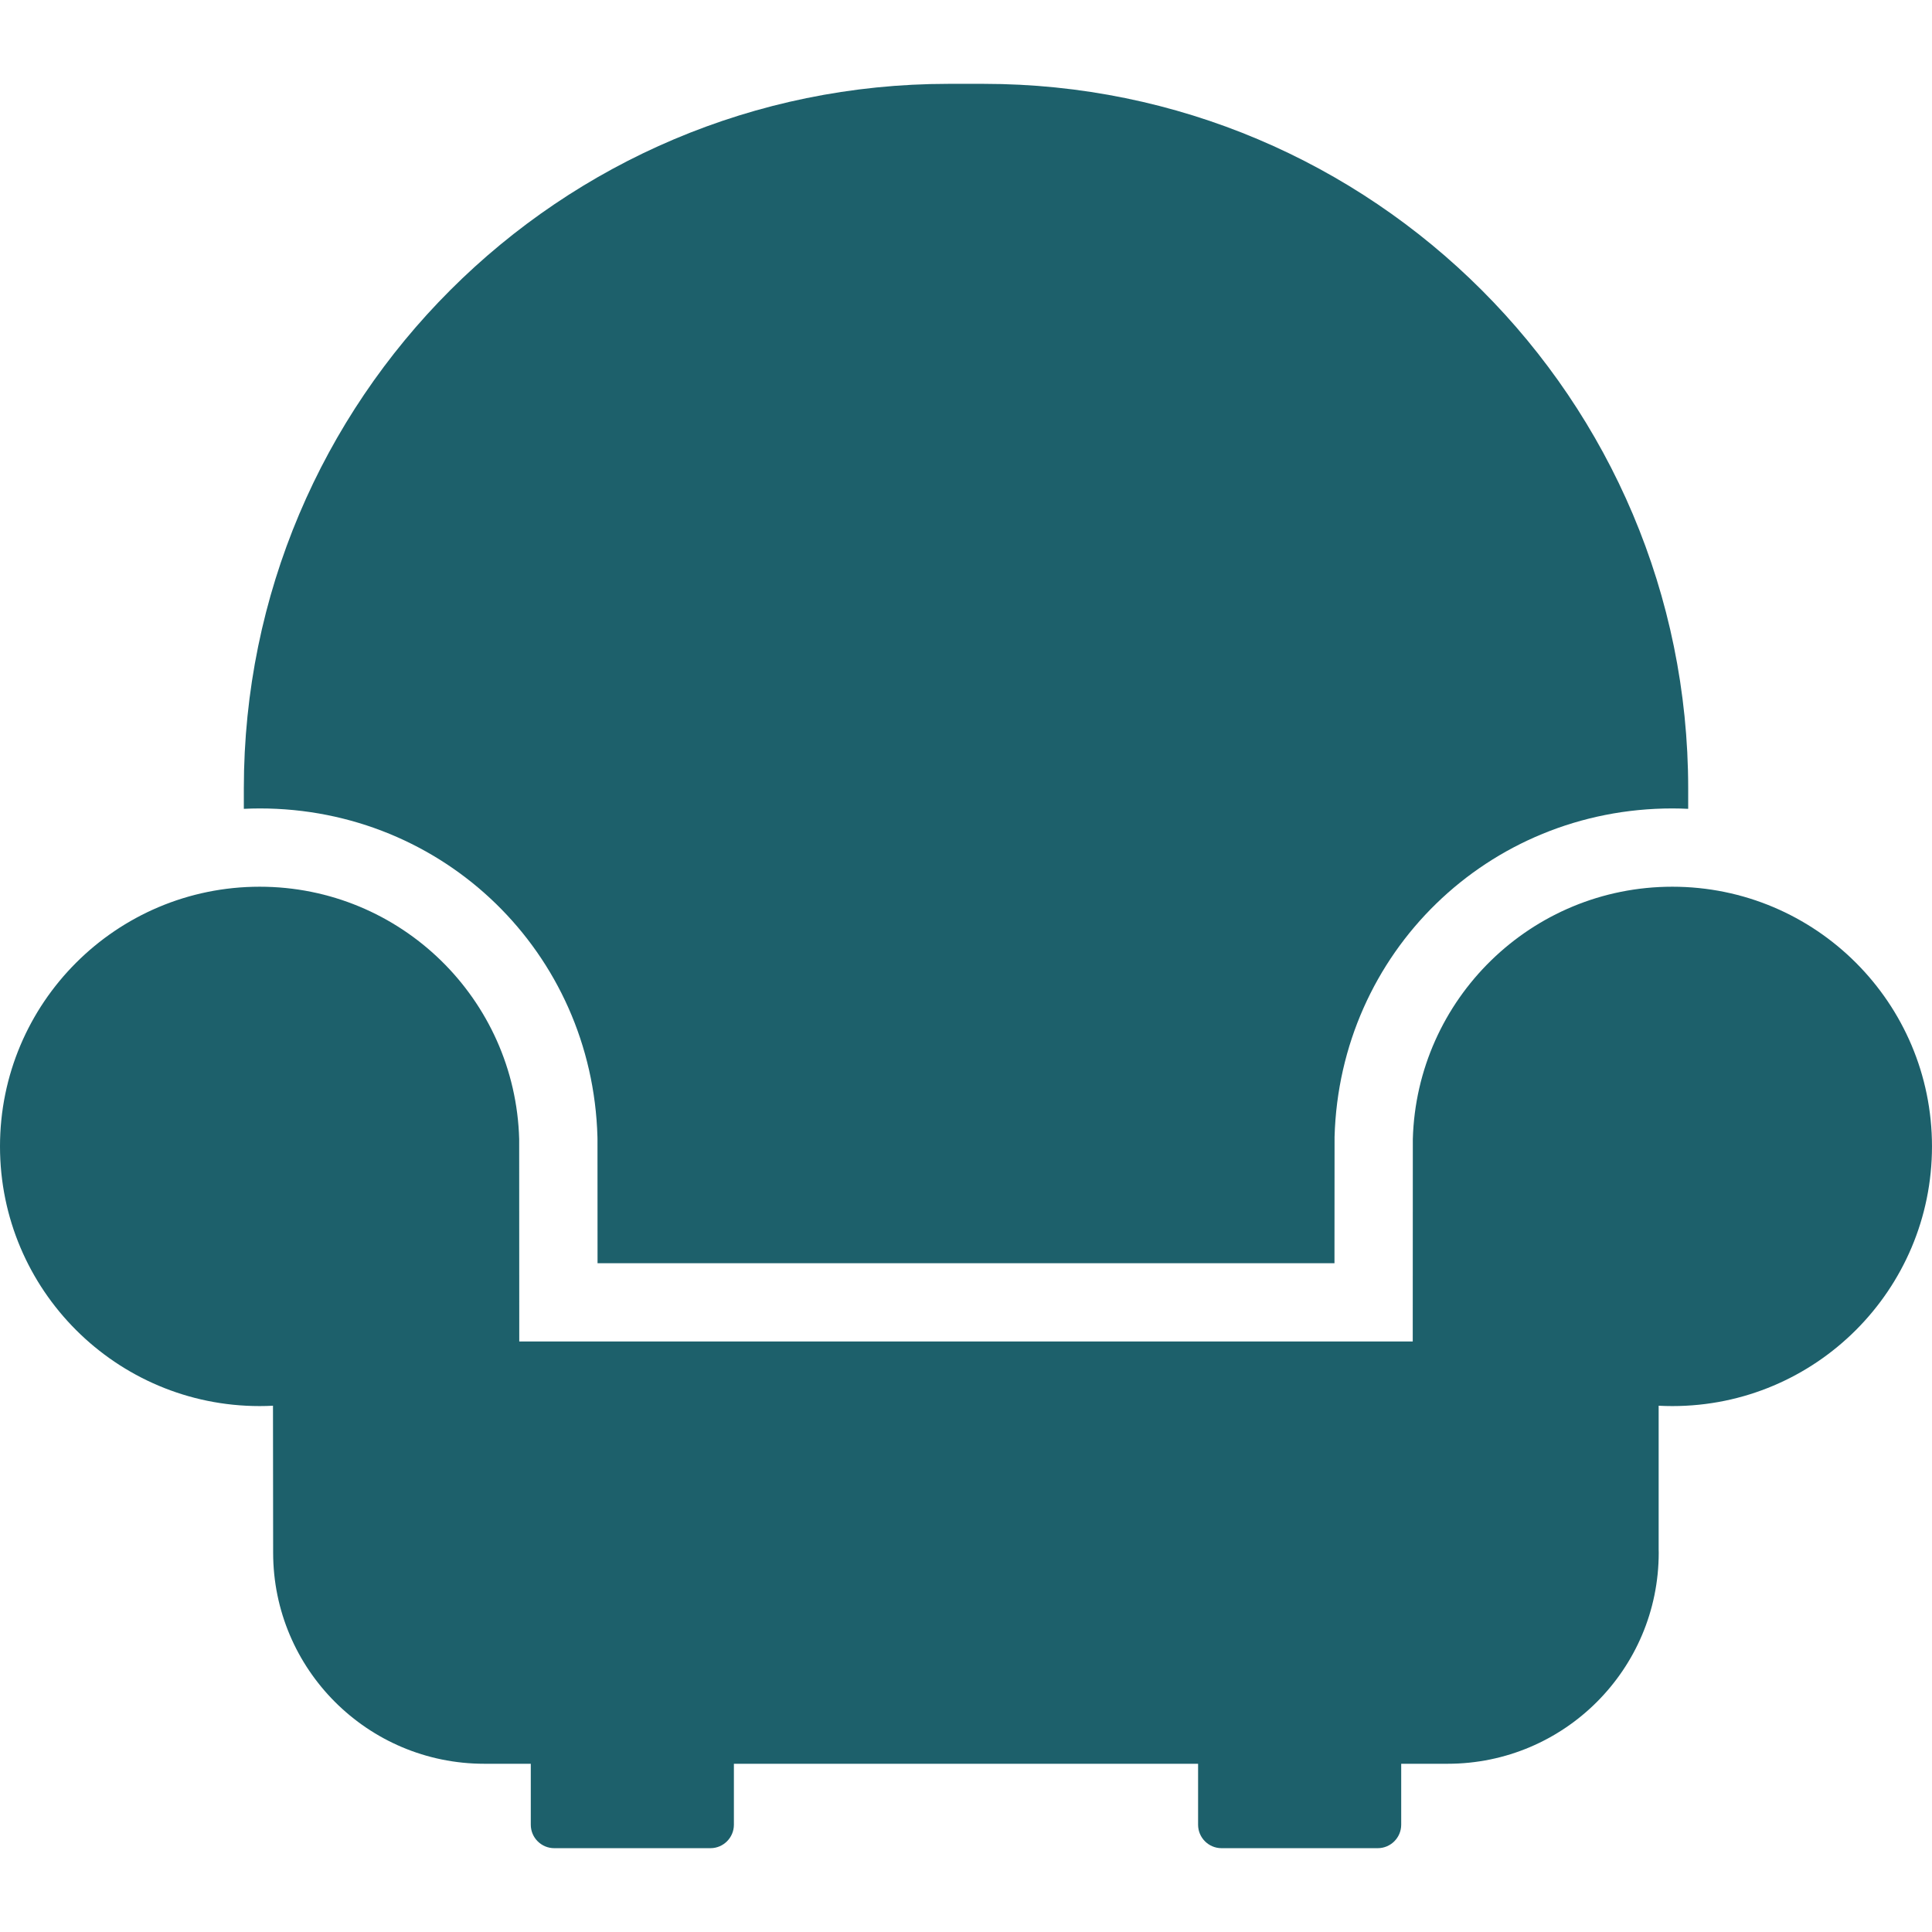 <?xml version="1.0" encoding="iso-8859-1"?>
<!-- Generator: Adobe Illustrator 18.1.1, SVG Export Plug-In . SVG Version: 6.00 Build 0)  -->
<svg xmlns="http://www.w3.org/2000/svg" xmlns:xlink="http://www.w3.org/1999/xlink" version="1.1" id="Capa_1" x="0px" y="0px" viewBox="0 0 271.418 271.418" style="enable-background:new 0 0 271.418 271.418;" xml:space="preserve" width="512px" height="512px">
<g>
	<path d="M234.938,124.571c-19.805,0-35.912,15.783-36.457,35.457l-0.012,28.432H72.949l-0.012-28.432   c-0.545-19.674-16.652-35.457-36.457-35.457C16.333,124.571,0,140.905,0,161.054c0,20.148,16.333,36.48,36.48,36.48   c0.645,0,1.234-0.018,1.871-0.051c0,0,0.021,20.27,0.021,20.639c0,16.383,13.28,29.662,29.662,29.662h6.533v8.561   c0,1.82,1.477,3.297,3.297,3.297h21.941c1.82,0,3.296-1.477,3.296-3.297v-8.561h65.213v8.561c0,1.82,1.476,3.297,3.296,3.297   h21.941c1.82,0,3.297-1.477,3.297-3.297v-8.561h6.517c16.382,0,29.661-13.279,29.661-29.662c0-0.148-0.008-0.295-0.01-0.443   v-20.195c0.635,0.033,1.275,0.051,1.92,0.051c20.148,0,36.48-16.332,36.48-36.48C271.418,140.905,255.086,124.571,234.938,124.571z   " fill="#1D606B"/>
	<path d="M83.933,159.724l0.005,0.299l0.008,17.438h103.528l0.012-17.736c0.717-25.881,21.561-46.152,47.452-46.152   c0.747,0,1.488,0.021,2.228,0.057v-2.865c0-54.67-44.318-98.986-98.986-98.986h-4.939c-54.668,0-98.986,44.316-98.986,98.986v2.865   c0.739-0.035,1.482-0.057,2.229-0.057C62.373,113.571,83.216,133.843,83.933,159.724z" fill="#1D606B"/>
</g>
<g>
</g>
<g>
</g>
<g>
</g>
<g>
</g>
<g>
</g>
<g>
</g>
<g>
</g>
<g>
</g>
<g>
</g>
<g>
</g>
<g>
</g>
<g>
</g>
<g>
</g>
<g>
</g>
<g>
</g>
</svg>
